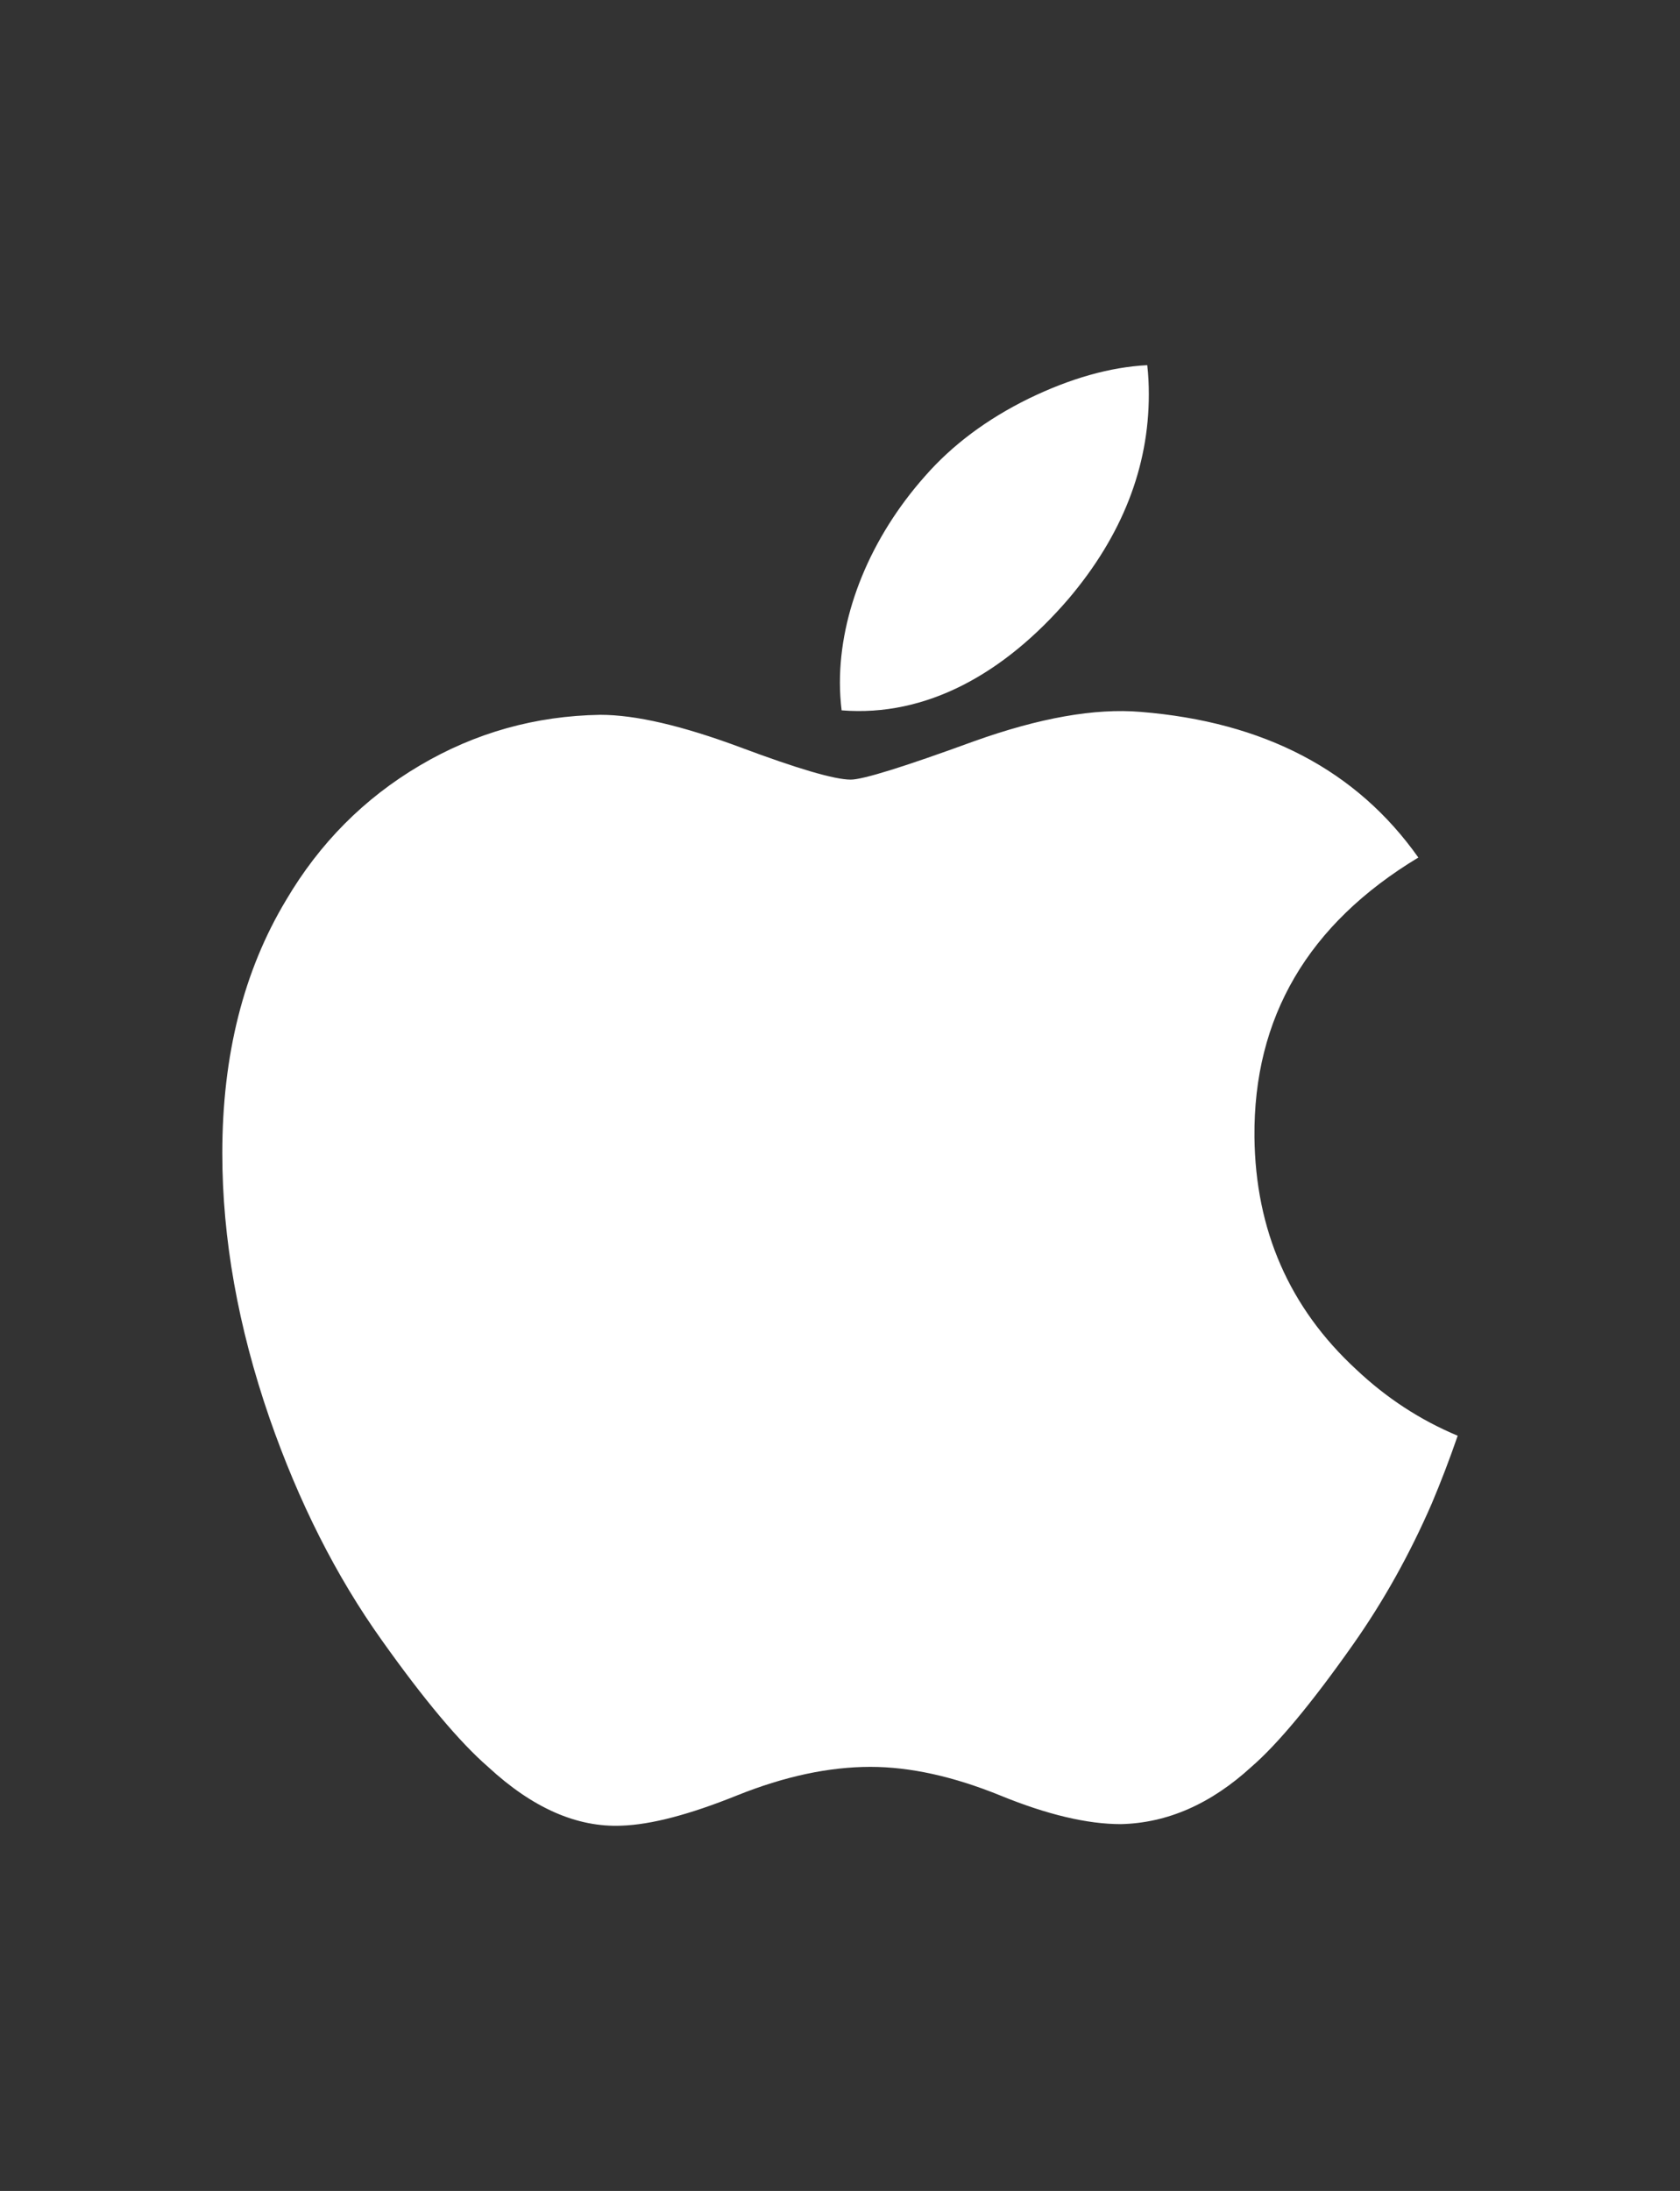 <svg width="56" height="73" viewBox="0 0 56 73" fill="none" xmlns="http://www.w3.org/2000/svg">
<rect x="0" y="0" width="56" height="73" fill="#333333" stroke="none"/>
<path d="M47.727 50.093C46.988 51.793 46.113 53.358 45.099 54.797C43.717 56.759 42.585 58.116 41.713 58.87C40.361 60.108 38.912 60.742 37.361 60.778C36.248 60.778 34.905 60.463 33.342 59.823C31.773 59.186 30.332 58.87 29.014 58.87C27.632 58.87 26.15 59.186 24.564 59.823C22.976 60.463 21.697 60.796 20.719 60.829C19.232 60.892 17.749 60.24 16.269 58.87C15.325 58.05 14.143 56.645 12.728 54.653C11.209 52.526 9.961 50.06 8.983 47.248C7.935 44.211 7.41 41.27 7.41 38.423C7.41 35.161 8.118 32.348 9.536 29.991C10.651 28.098 12.133 26.604 13.989 25.508C15.844 24.411 17.849 23.852 20.009 23.817C21.19 23.817 22.739 24.18 24.665 24.895C26.585 25.613 27.817 25.976 28.358 25.976C28.762 25.976 30.131 25.551 32.453 24.703C34.648 23.917 36.501 23.591 38.019 23.719C42.132 24.05 45.222 25.664 47.278 28.572C43.599 30.79 41.779 33.898 41.815 37.885C41.849 40.99 42.98 43.574 45.204 45.626C46.212 46.578 47.338 47.314 48.59 47.837C48.319 48.621 48.032 49.372 47.727 50.093ZM38.294 13.14C38.294 15.574 37.401 17.847 35.62 19.95C33.471 22.451 30.872 23.895 28.054 23.668C28.017 23.361 27.997 23.053 27.997 22.745C27.997 20.409 29.019 17.908 30.834 15.864C31.74 14.829 32.892 13.968 34.289 13.281C35.683 12.605 37.002 12.231 38.242 12.167C38.279 12.492 38.294 12.817 38.294 13.14Z" fill="white"/>
</svg>
